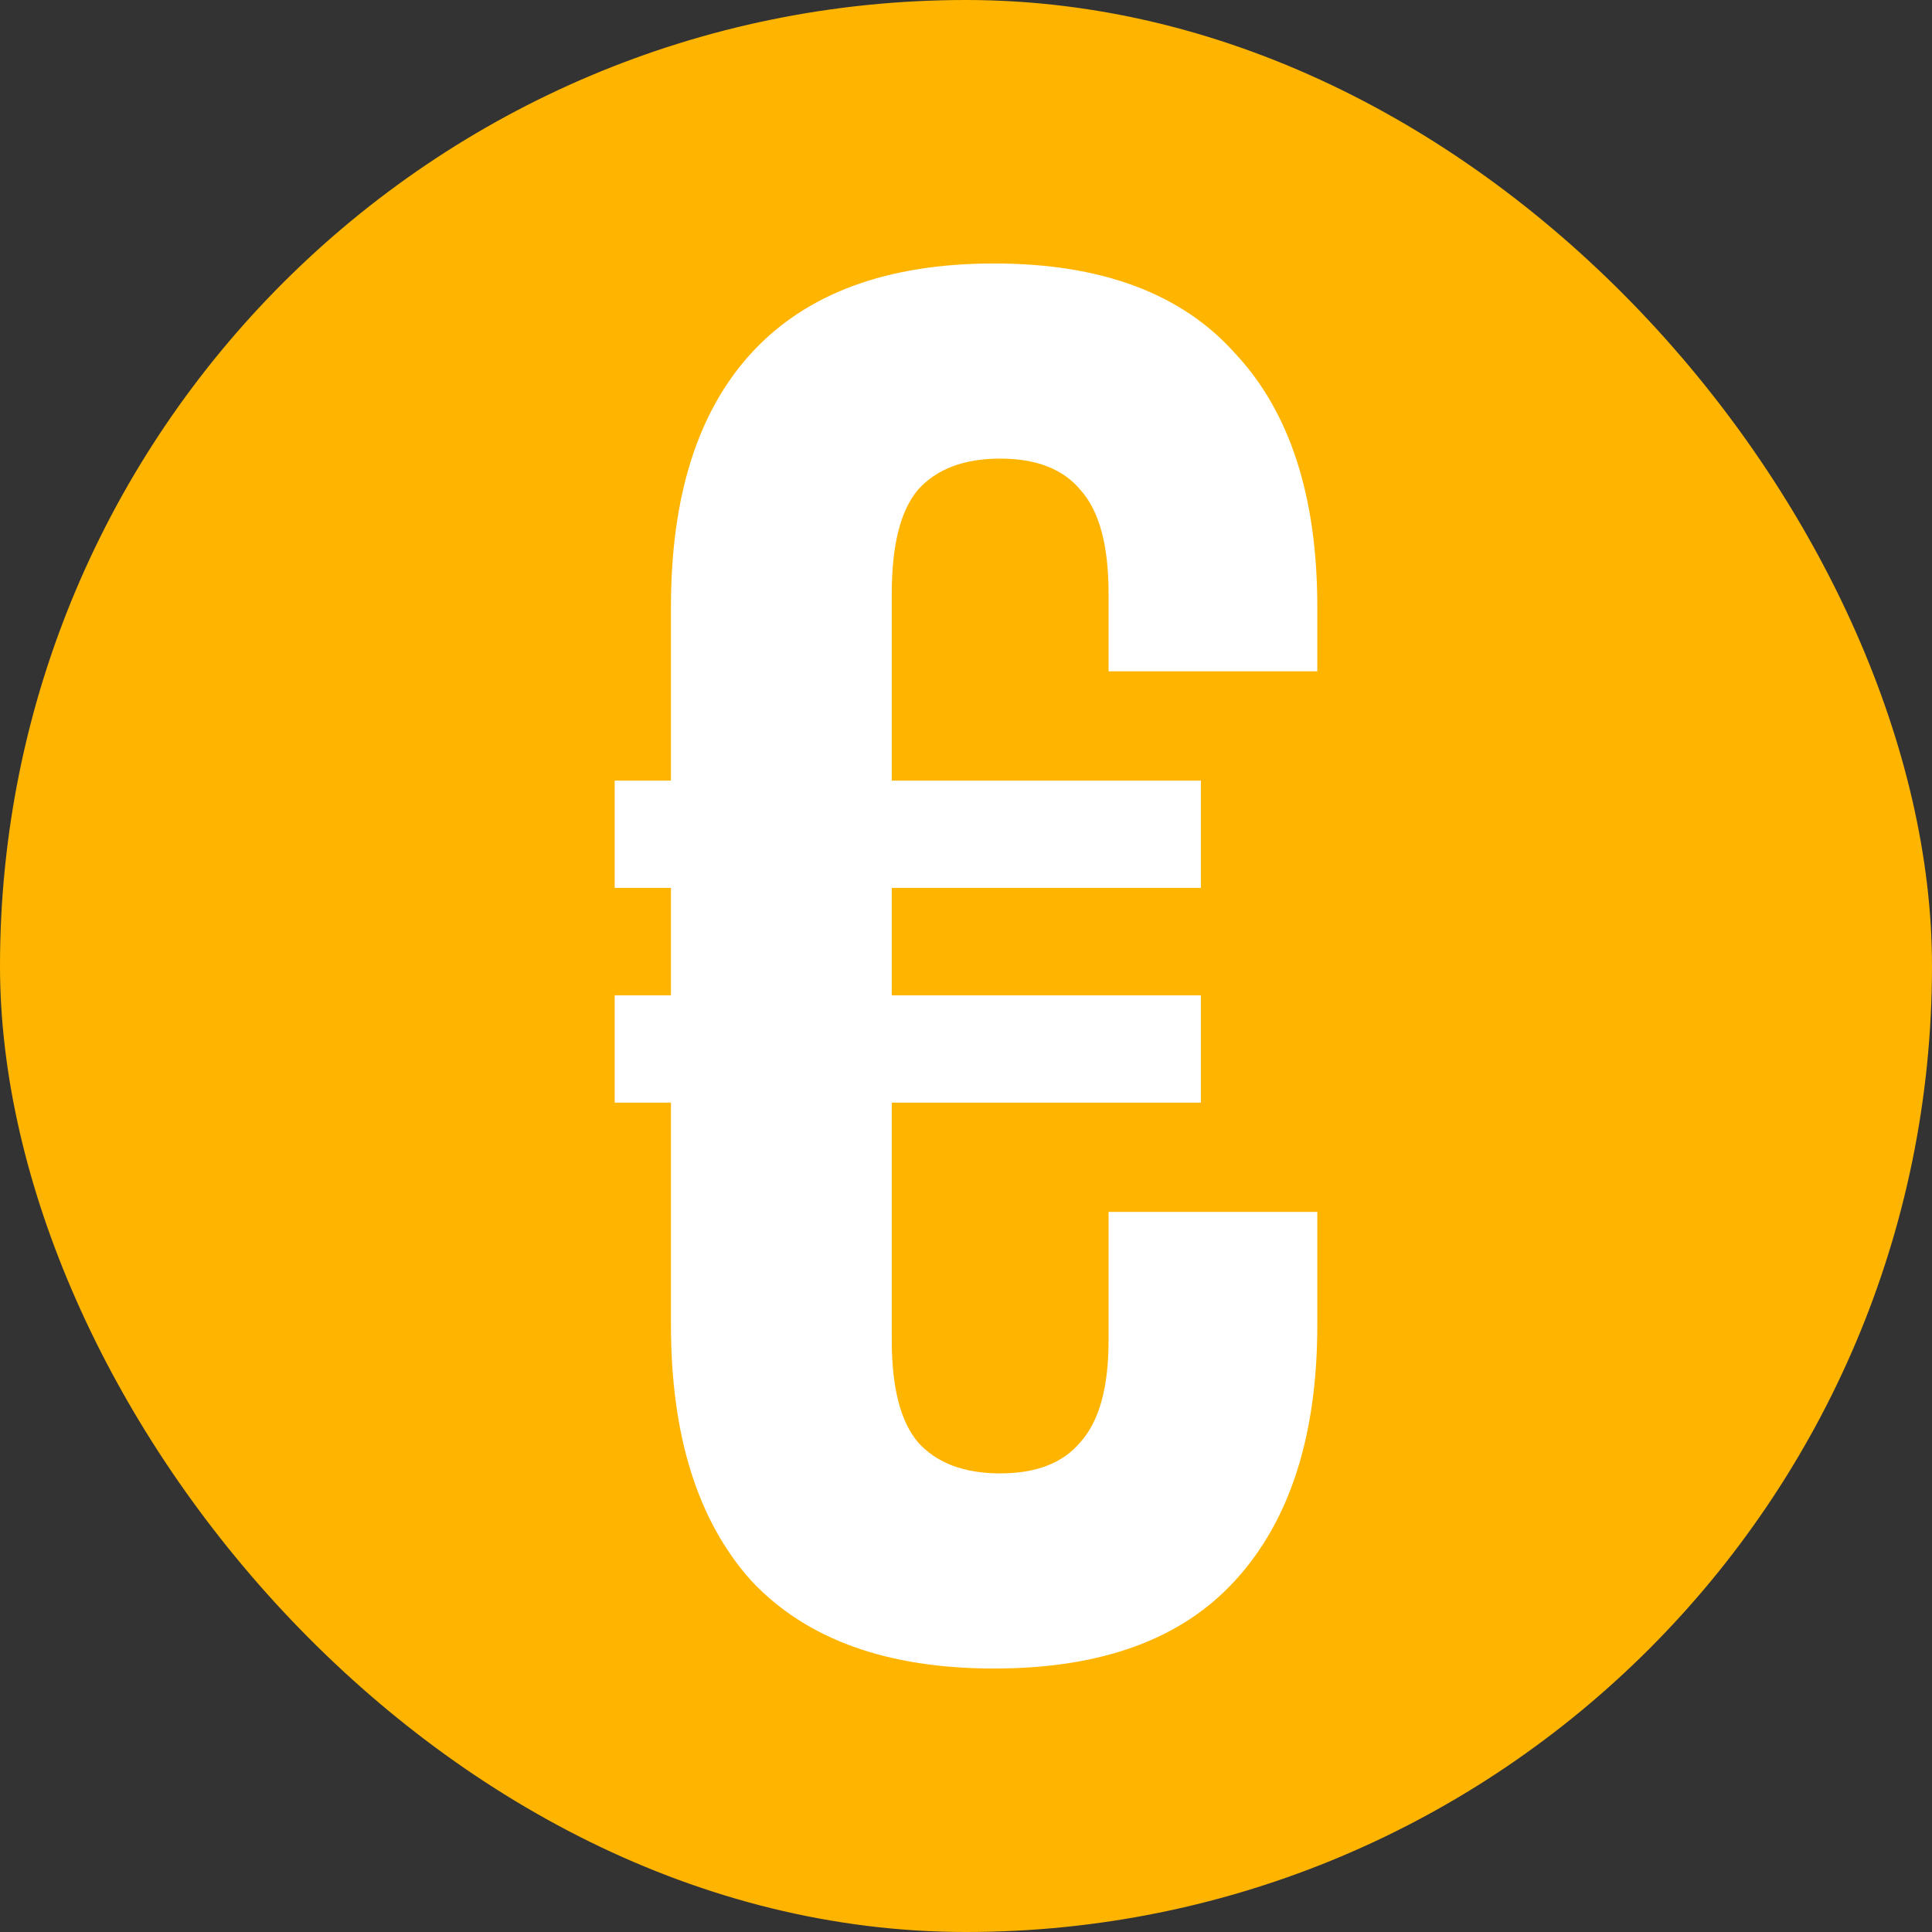 <svg width="24" height="24" viewBox="0 0 24 24" fill="none" xmlns="http://www.w3.org/2000/svg">
<rect x="0" y="0" width="24" height="24" fill="#333333" stroke="none"/>
<rect width="24" height="24" rx="12" fill="#FFB500"/>
<path d="M12.349 20.727C11.019 20.727 10.014 20.364 9.332 19.636C8.667 18.893 8.335 17.834 8.335 16.461V13.697H7.636V12.364H8.335V11.03H7.636V9.697H8.335V7.539C8.335 6.166 8.667 5.115 9.332 4.388C10.014 3.644 11.019 3.273 12.349 3.273C13.679 3.273 14.677 3.644 15.341 4.388C16.023 5.115 16.364 6.166 16.364 7.539V8.339H13.771V7.37C13.771 6.772 13.654 6.343 13.421 6.085C13.205 5.826 12.873 5.697 12.424 5.697C11.975 5.697 11.634 5.826 11.402 6.085C11.186 6.343 11.078 6.772 11.078 7.37V9.697H14.918V11.03H11.078V12.364H14.918V13.697H11.078V16.654C11.078 17.236 11.186 17.657 11.402 17.915C11.634 18.174 11.975 18.303 12.424 18.303C12.873 18.303 13.205 18.174 13.421 17.915C13.654 17.657 13.771 17.236 13.771 16.654V15.055H16.364V16.461C16.364 17.834 16.023 18.893 15.341 19.636C14.677 20.364 13.679 20.727 12.349 20.727Z" fill="white"/>
</svg>
